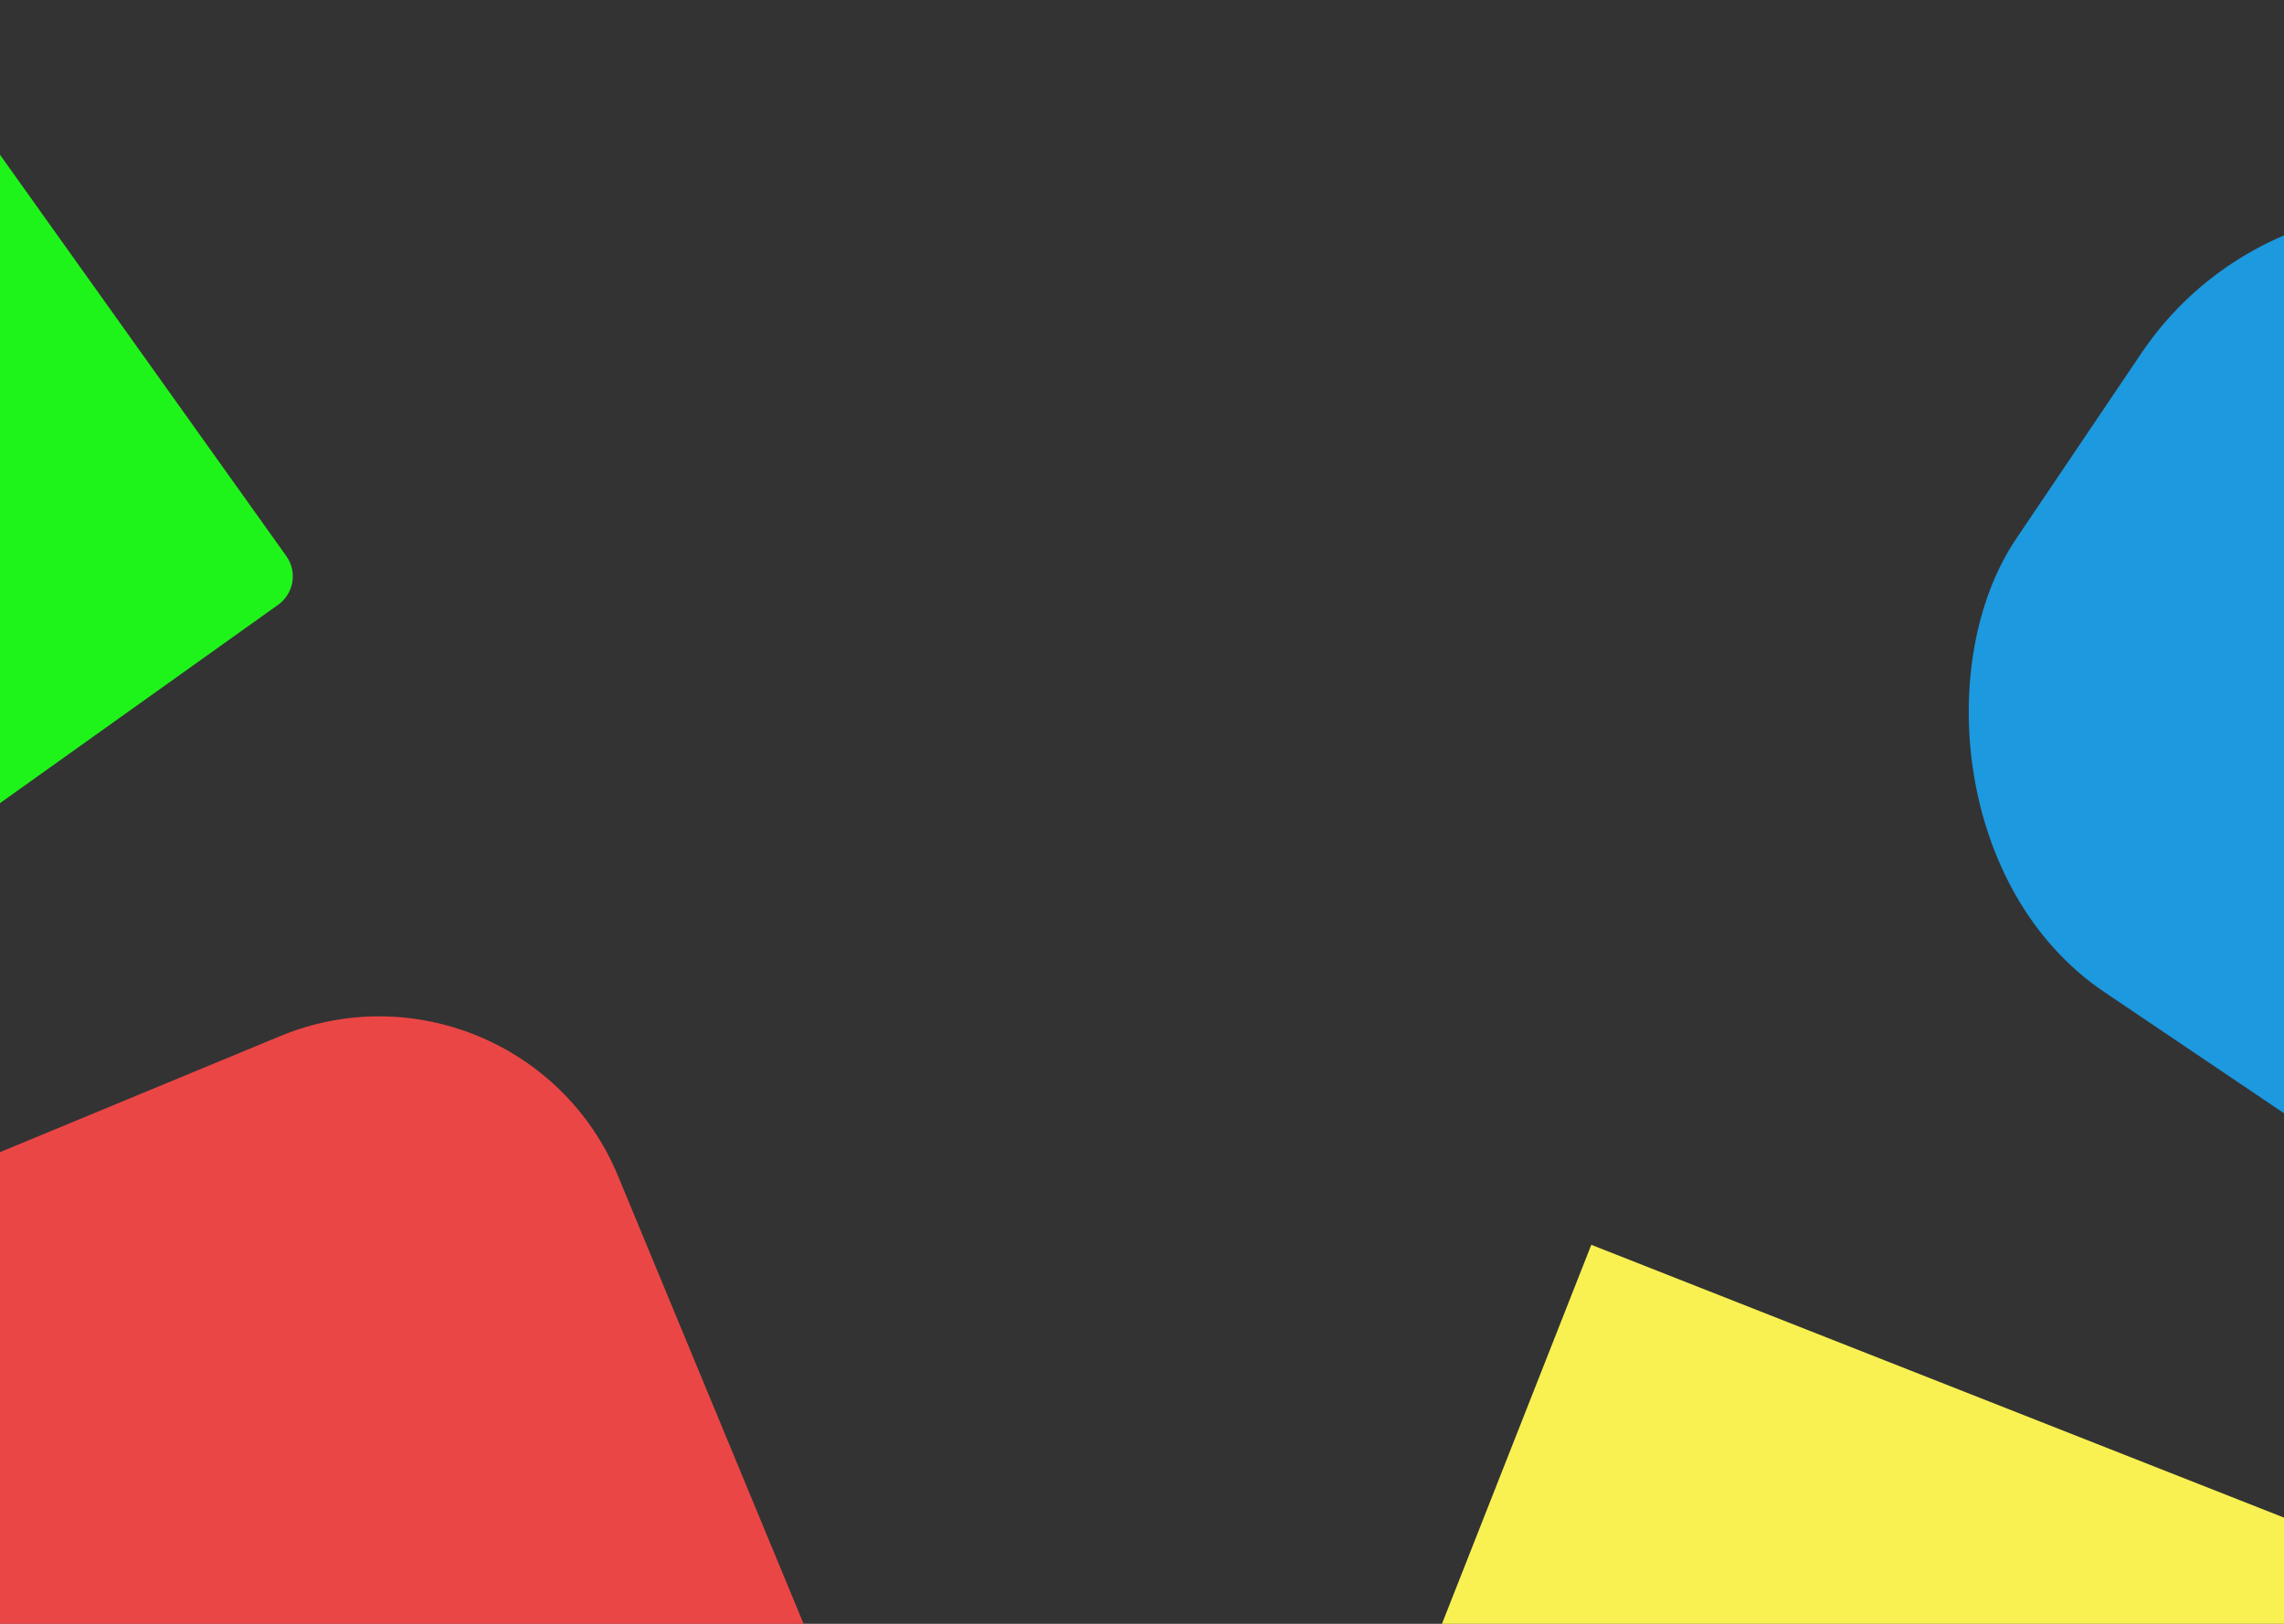 <svg height="1024" viewBox="0 0 1440 1024" fill="none" xmlns="http://www.w3.org/2000/svg">
<rect x="0" y="0" width="1440" height="1024" fill="#333333" stroke="none"/>
<g clip-path="url(#clip0)">
<!--<rect width="1440" height="1024" fill="white"/>-->
<rect x="-320" y="282.699" width="368" height="368" rx="22" transform="rotate(-35.5 -320 282.699)" fill="#1FF41A"/>
<rect x="1465.23" y="52" width="553" height="553" rx="206" transform="rotate(34 1465.23 52)" fill="#1C99DF"/>
<rect x="327.28" y="591" width="660" height="732" rx="163" transform="rotate(67.5 327.28 591)" fill="#FF4949" fill-opacity="0.9"/>
<rect x="1003.27" y="785" width="553" height="571" transform="rotate(21.5 1003.27 785)" fill="#F8F151"/>
</g>
<defs>
<!--<clipPath id="clip0">
<rect width="1440" height="1024" fill="white"/>
</clipPath>-->
</defs>
</svg>

